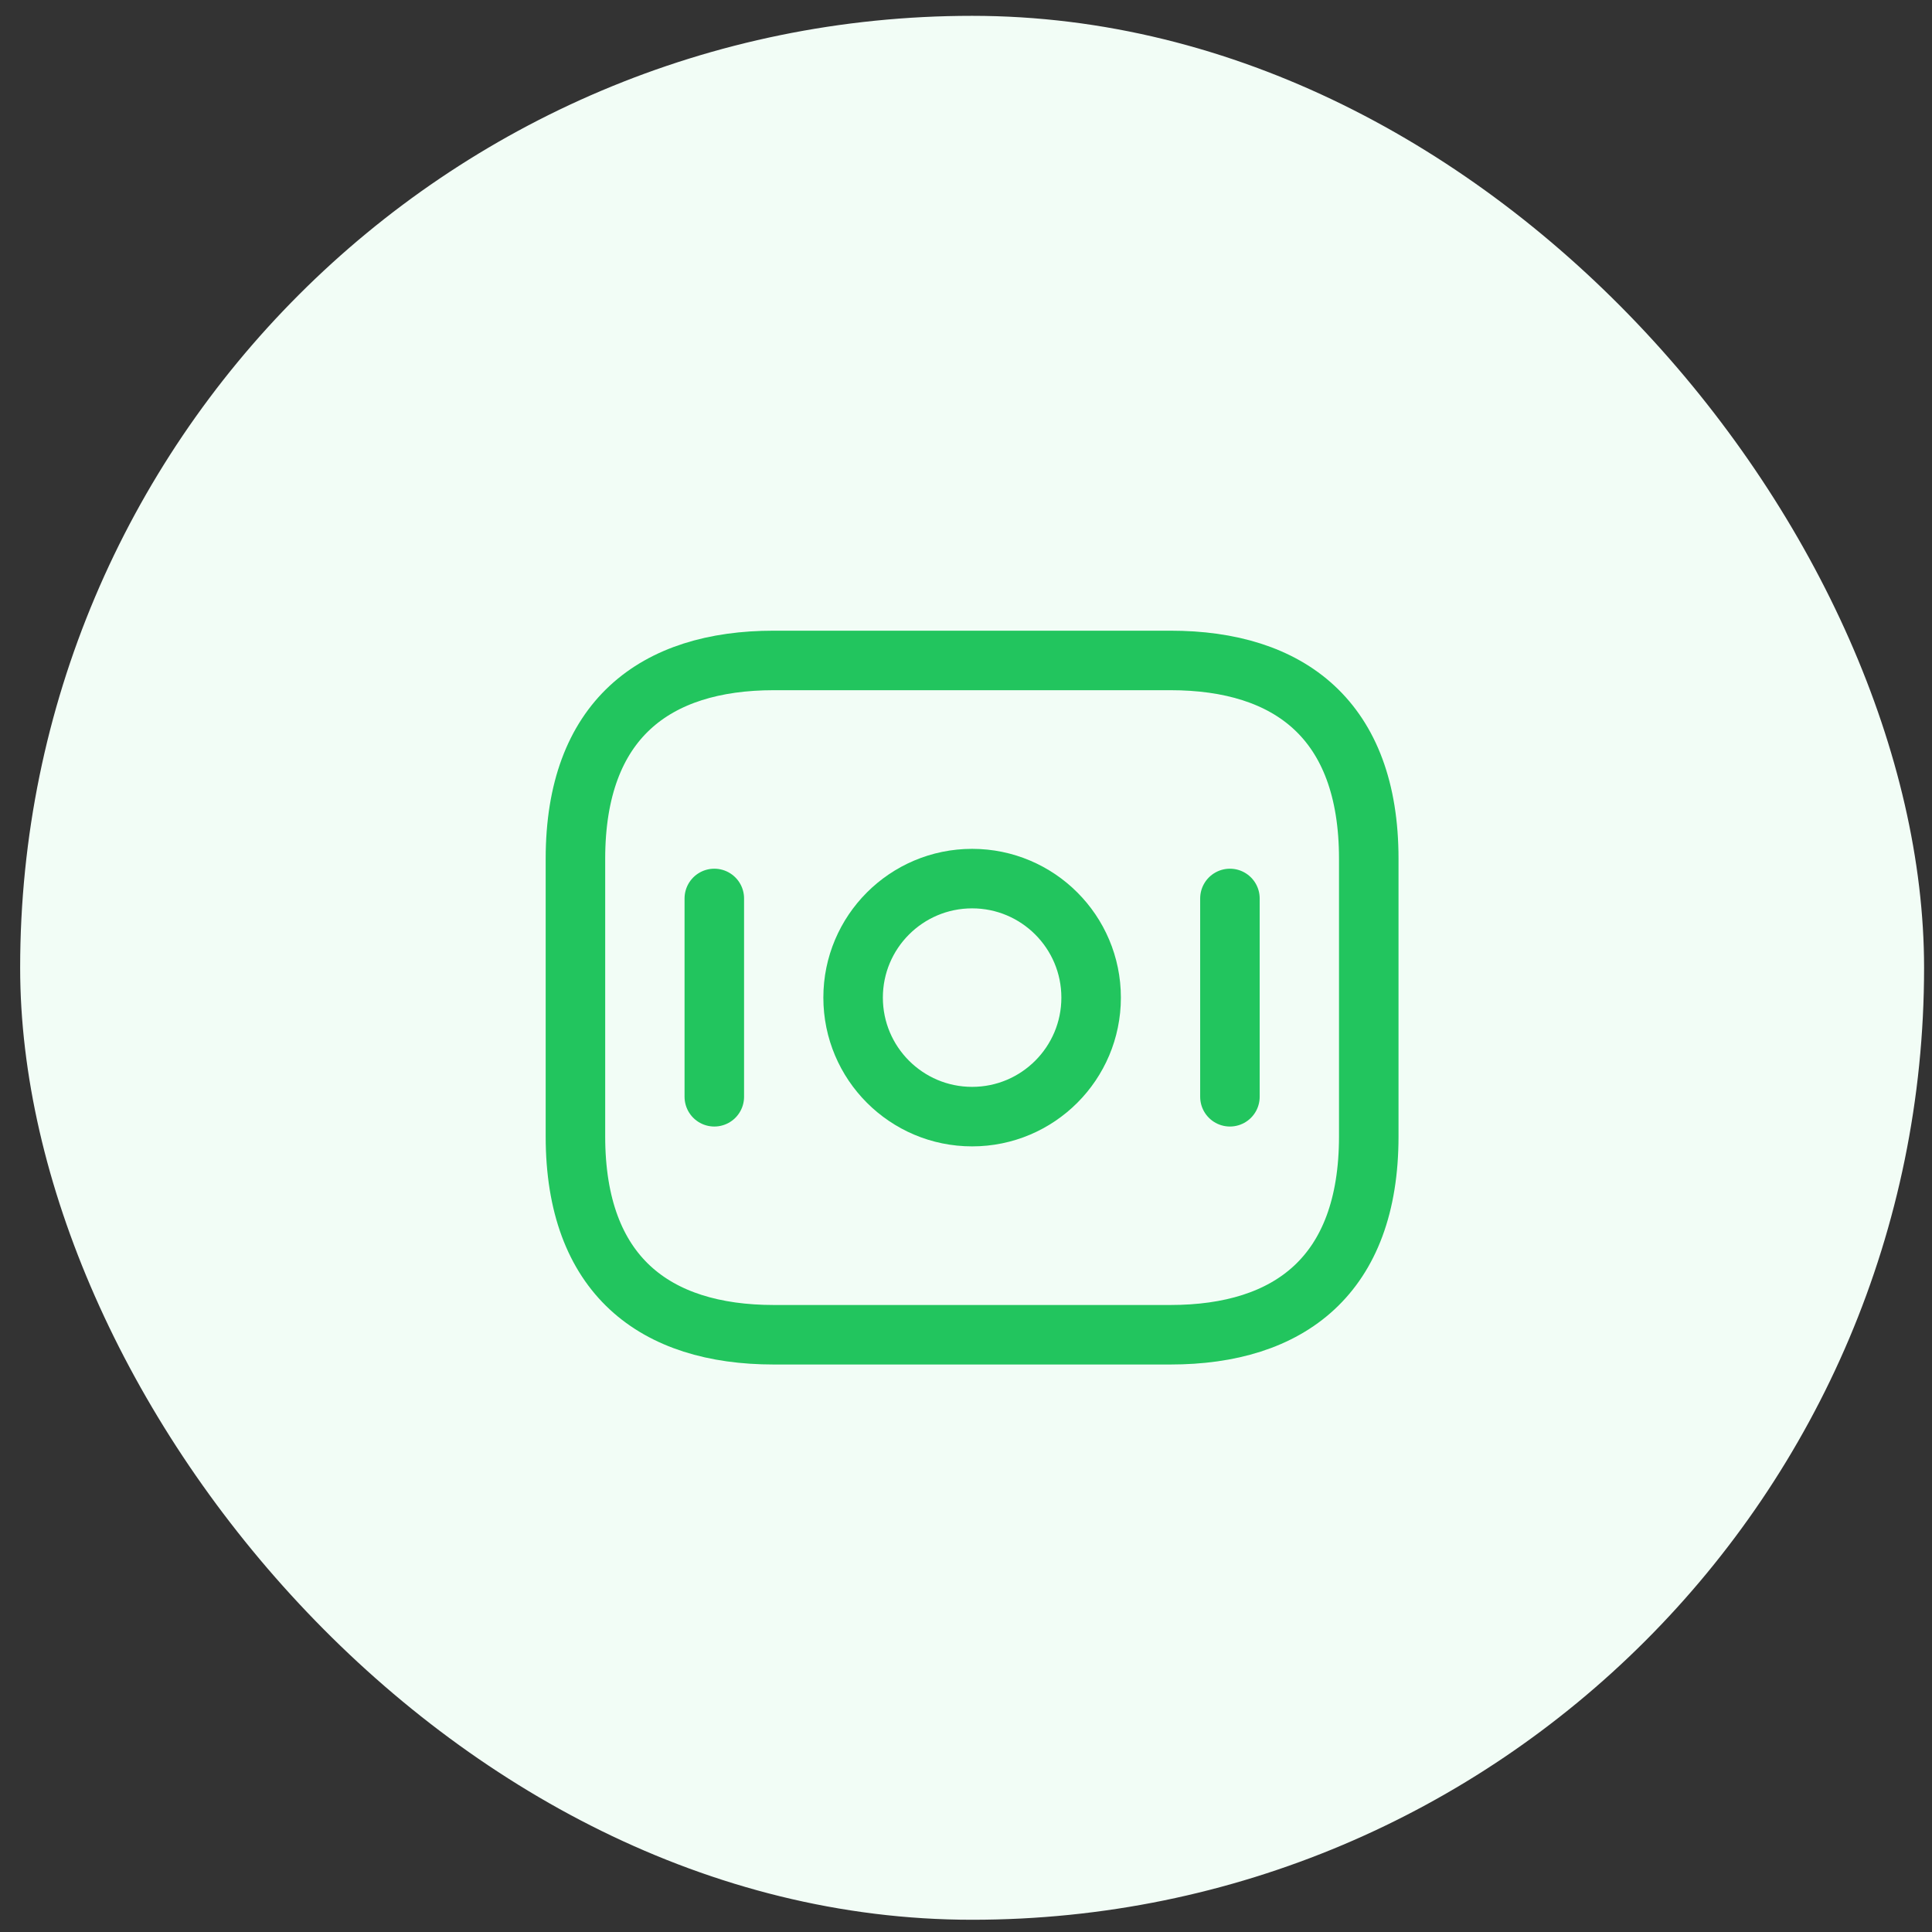 <svg width="51" height="51" viewBox="0 0 51 51" fill="none" xmlns="http://www.w3.org/2000/svg">
<rect x="0" y="0" width="51" height="51" fill="#333333" stroke="none"/>
<rect x="0.532" y="0.418" width="50.259" height="50.259" rx="25.129" fill="#F2FDF6"/>
<path d="M30.896 35.234H20.426C17.285 35.234 15.19 33.663 15.19 29.998V22.669C15.19 19.004 17.285 17.434 20.426 17.434H30.896C34.038 17.434 36.132 19.004 36.132 22.669V29.998C36.132 33.663 34.038 35.234 30.896 35.234Z" stroke="#22C55E" stroke-width="1.571" stroke-miterlimit="10" stroke-linecap="round" stroke-linejoin="round"/>
<path d="M25.662 29.476C27.396 29.476 28.803 28.069 28.803 26.334C28.803 24.6 27.396 23.193 25.662 23.193C23.927 23.193 22.52 24.6 22.52 26.334C22.52 28.069 23.927 29.476 25.662 29.476Z" stroke="#22C55E" stroke-width="1.571" stroke-miterlimit="10" stroke-linecap="round" stroke-linejoin="round"/>
<path d="M18.856 23.717V28.952" stroke="#22C55E" stroke-width="1.571" stroke-miterlimit="10" stroke-linecap="round" stroke-linejoin="round"/>
<path d="M32.467 23.717V28.952" stroke="#22C55E" stroke-width="1.571" stroke-miterlimit="10" stroke-linecap="round" stroke-linejoin="round"/>
</svg>
